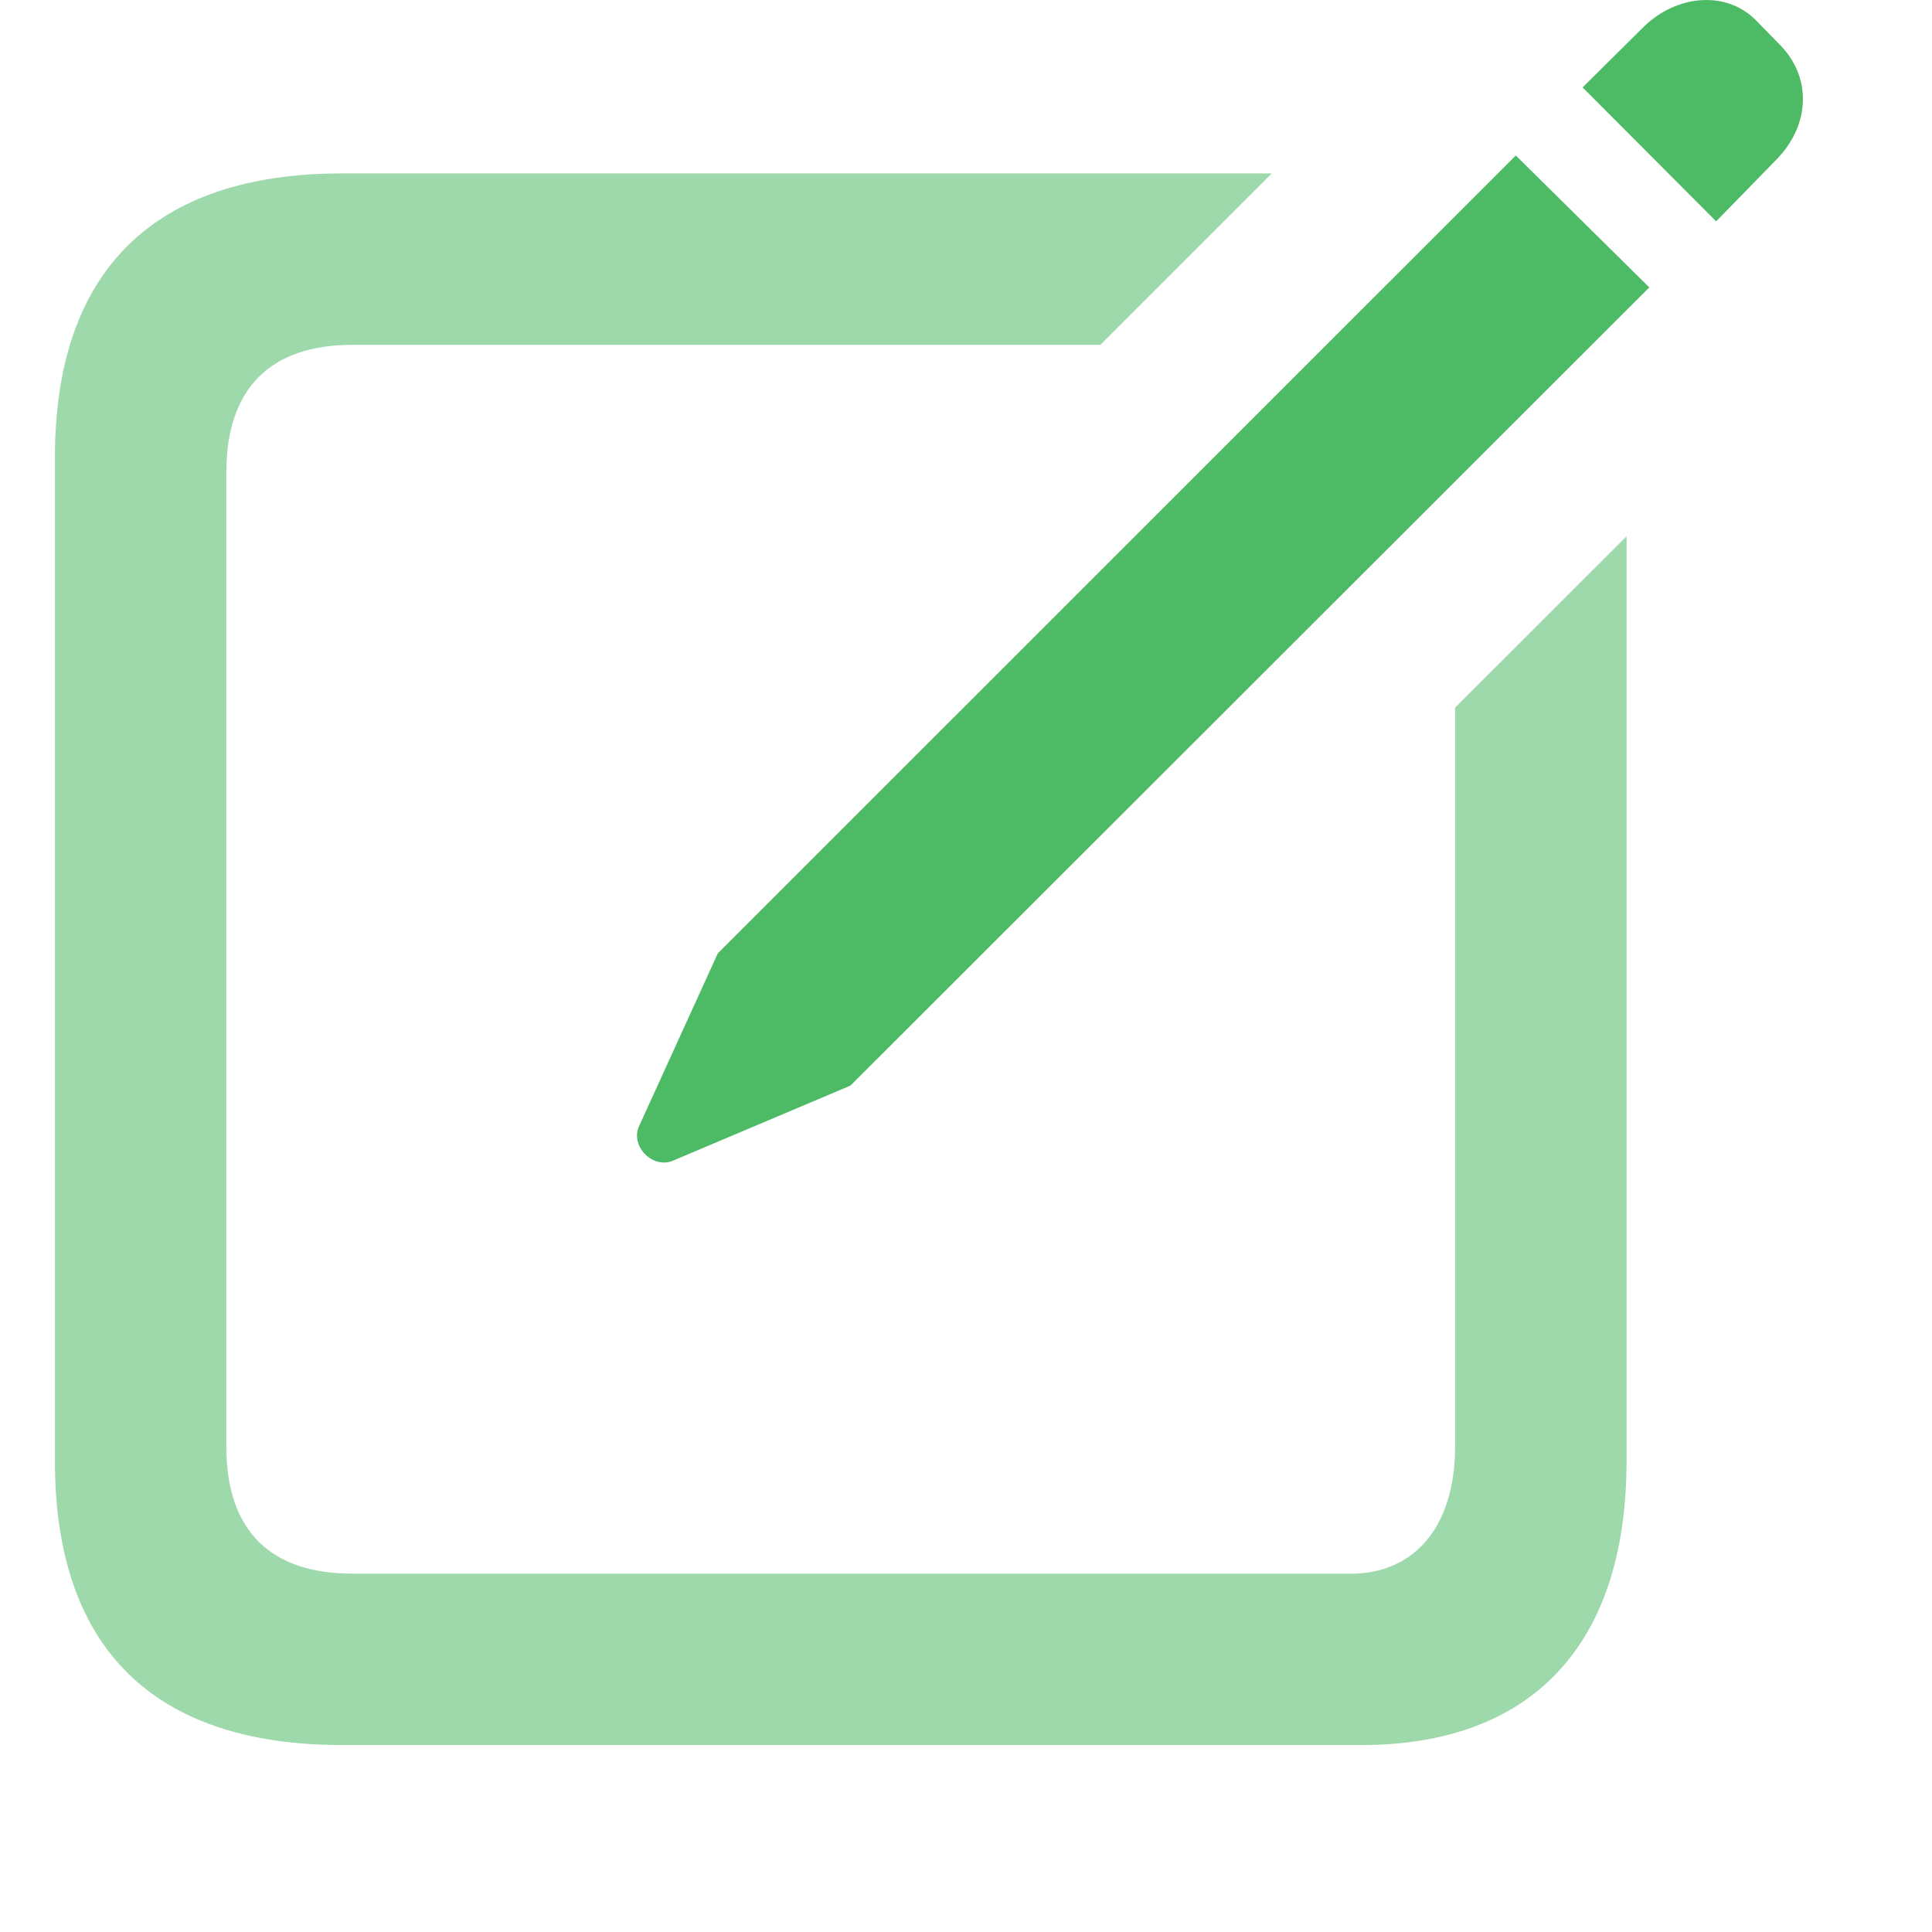 <svg width="22" height="22" viewBox="0 0 20 21" fill="none" xmlns="http://www.w3.org/2000/svg">
<path d="M3.218 18.968H14.298C16.121 18.968 17.18 17.909 17.18 15.88V5.829L15.316 7.692V15.723C15.316 16.647 14.827 17.105 14.19 17.105H3.332C2.448 17.105 1.96 16.647 1.96 15.723V5.137C1.96 4.212 2.448 3.748 3.332 3.748H11.461L13.324 1.885H3.218C1.172 1.885 0.097 2.944 0.097 4.973V15.88C0.097 17.917 1.172 18.968 3.218 18.968Z" fill="#4DBA66" fill-opacity="0.54"/>
<path d="M6.81 12.618L8.744 11.8L17.427 3.124L15.976 1.69L7.302 10.363L6.445 12.244C6.351 12.458 6.591 12.706 6.81 12.618ZM18.154 2.406L18.818 1.725C19.184 1.343 19.192 0.821 18.83 0.47L18.58 0.214C18.256 -0.106 17.722 -0.056 17.367 0.291L16.702 0.95L18.154 2.406Z" fill="#4DBA66"/>
</svg>
